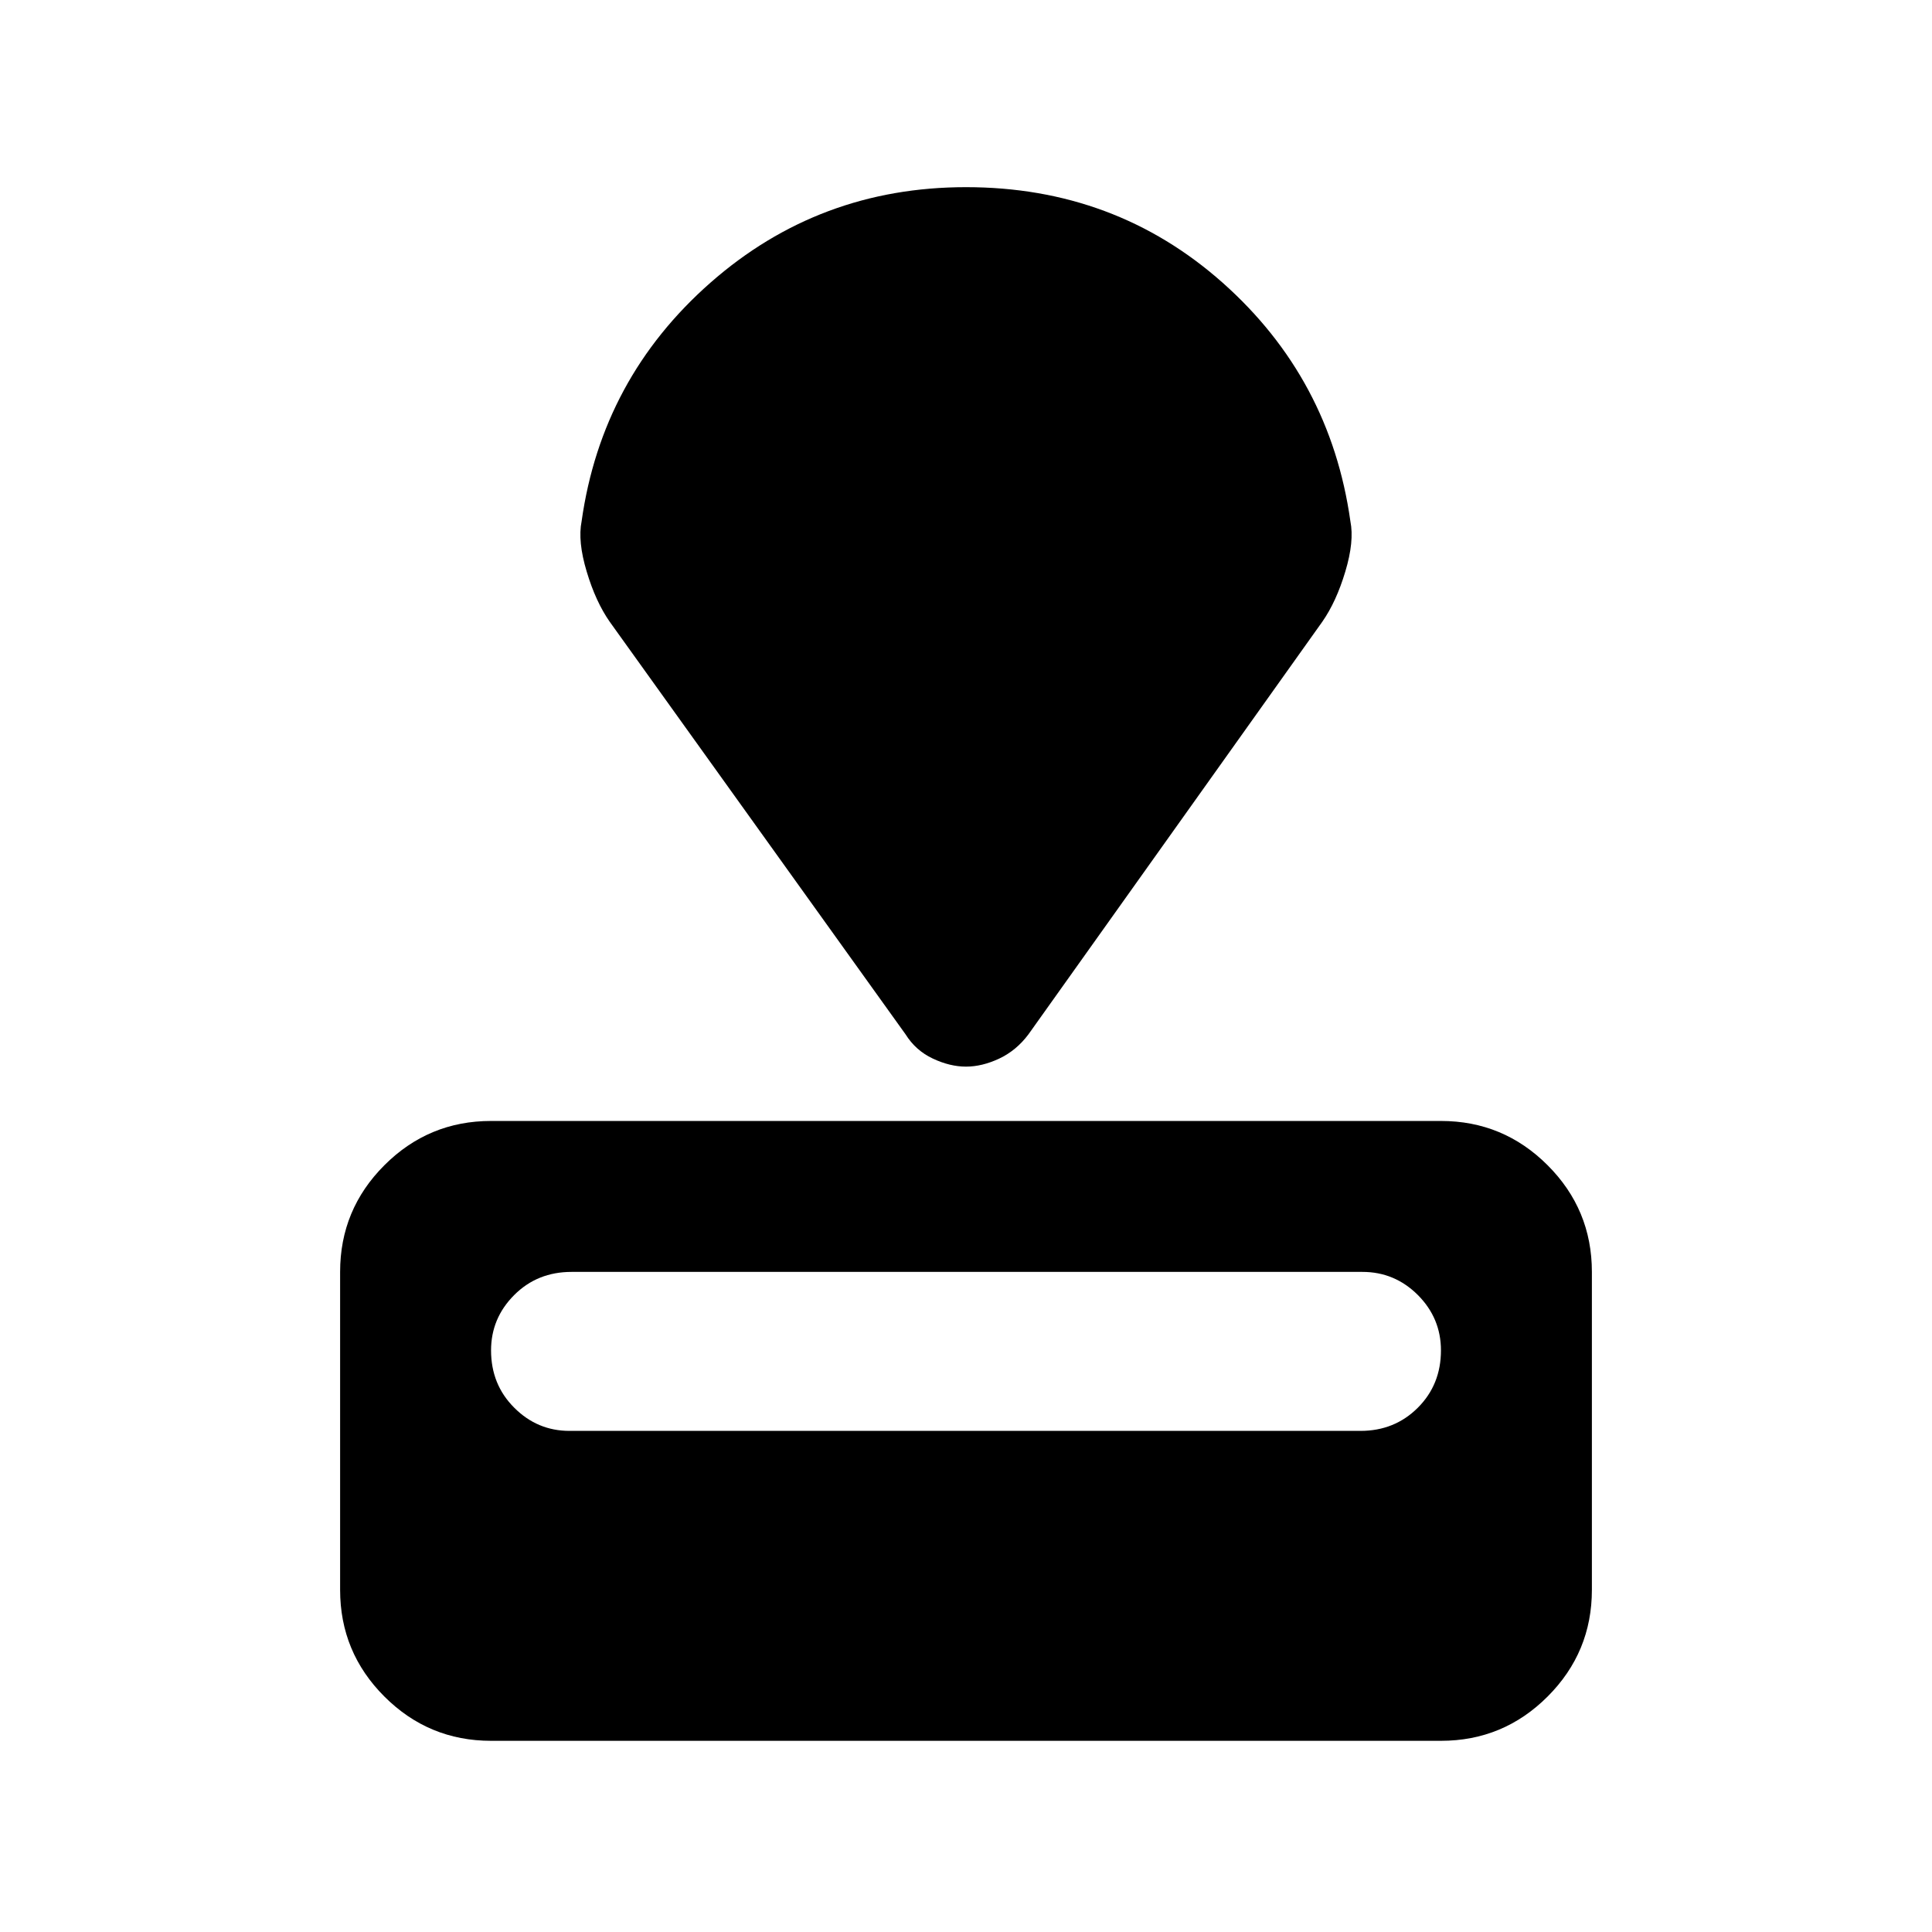 <svg xmlns="http://www.w3.org/2000/svg" height="24" width="24"><path d="M17.9 21.625H6.1Q5.325 21.625 4.775 21.075Q4.225 20.525 4.225 19.75V15.8Q4.225 15.025 4.775 14.475Q5.325 13.925 6.1 13.925H17.9Q18.675 13.925 19.225 14.475Q19.775 15.025 19.775 15.8V19.75Q19.775 20.525 19.225 21.075Q18.675 21.625 17.9 21.625ZM16.9 17.775Q17.325 17.775 17.613 17.487Q17.9 17.2 17.9 16.775Q17.9 16.375 17.613 16.087Q17.325 15.8 16.925 15.8H7.1Q6.675 15.8 6.388 16.087Q6.1 16.375 6.1 16.775Q6.1 17.2 6.388 17.487Q6.675 17.775 7.075 17.775ZM16.425 7.725 12.775 12.85Q12.625 13.05 12.413 13.15Q12.2 13.25 12 13.25Q11.8 13.25 11.588 13.15Q11.375 13.05 11.25 12.85L7.575 7.725Q7.4 7.475 7.288 7.1Q7.175 6.725 7.225 6.475Q7.475 4.7 8.825 3.512Q10.175 2.325 12 2.325Q13.85 2.325 15.188 3.512Q16.525 4.7 16.775 6.475Q16.825 6.725 16.712 7.1Q16.6 7.475 16.425 7.725Z"/></svg>